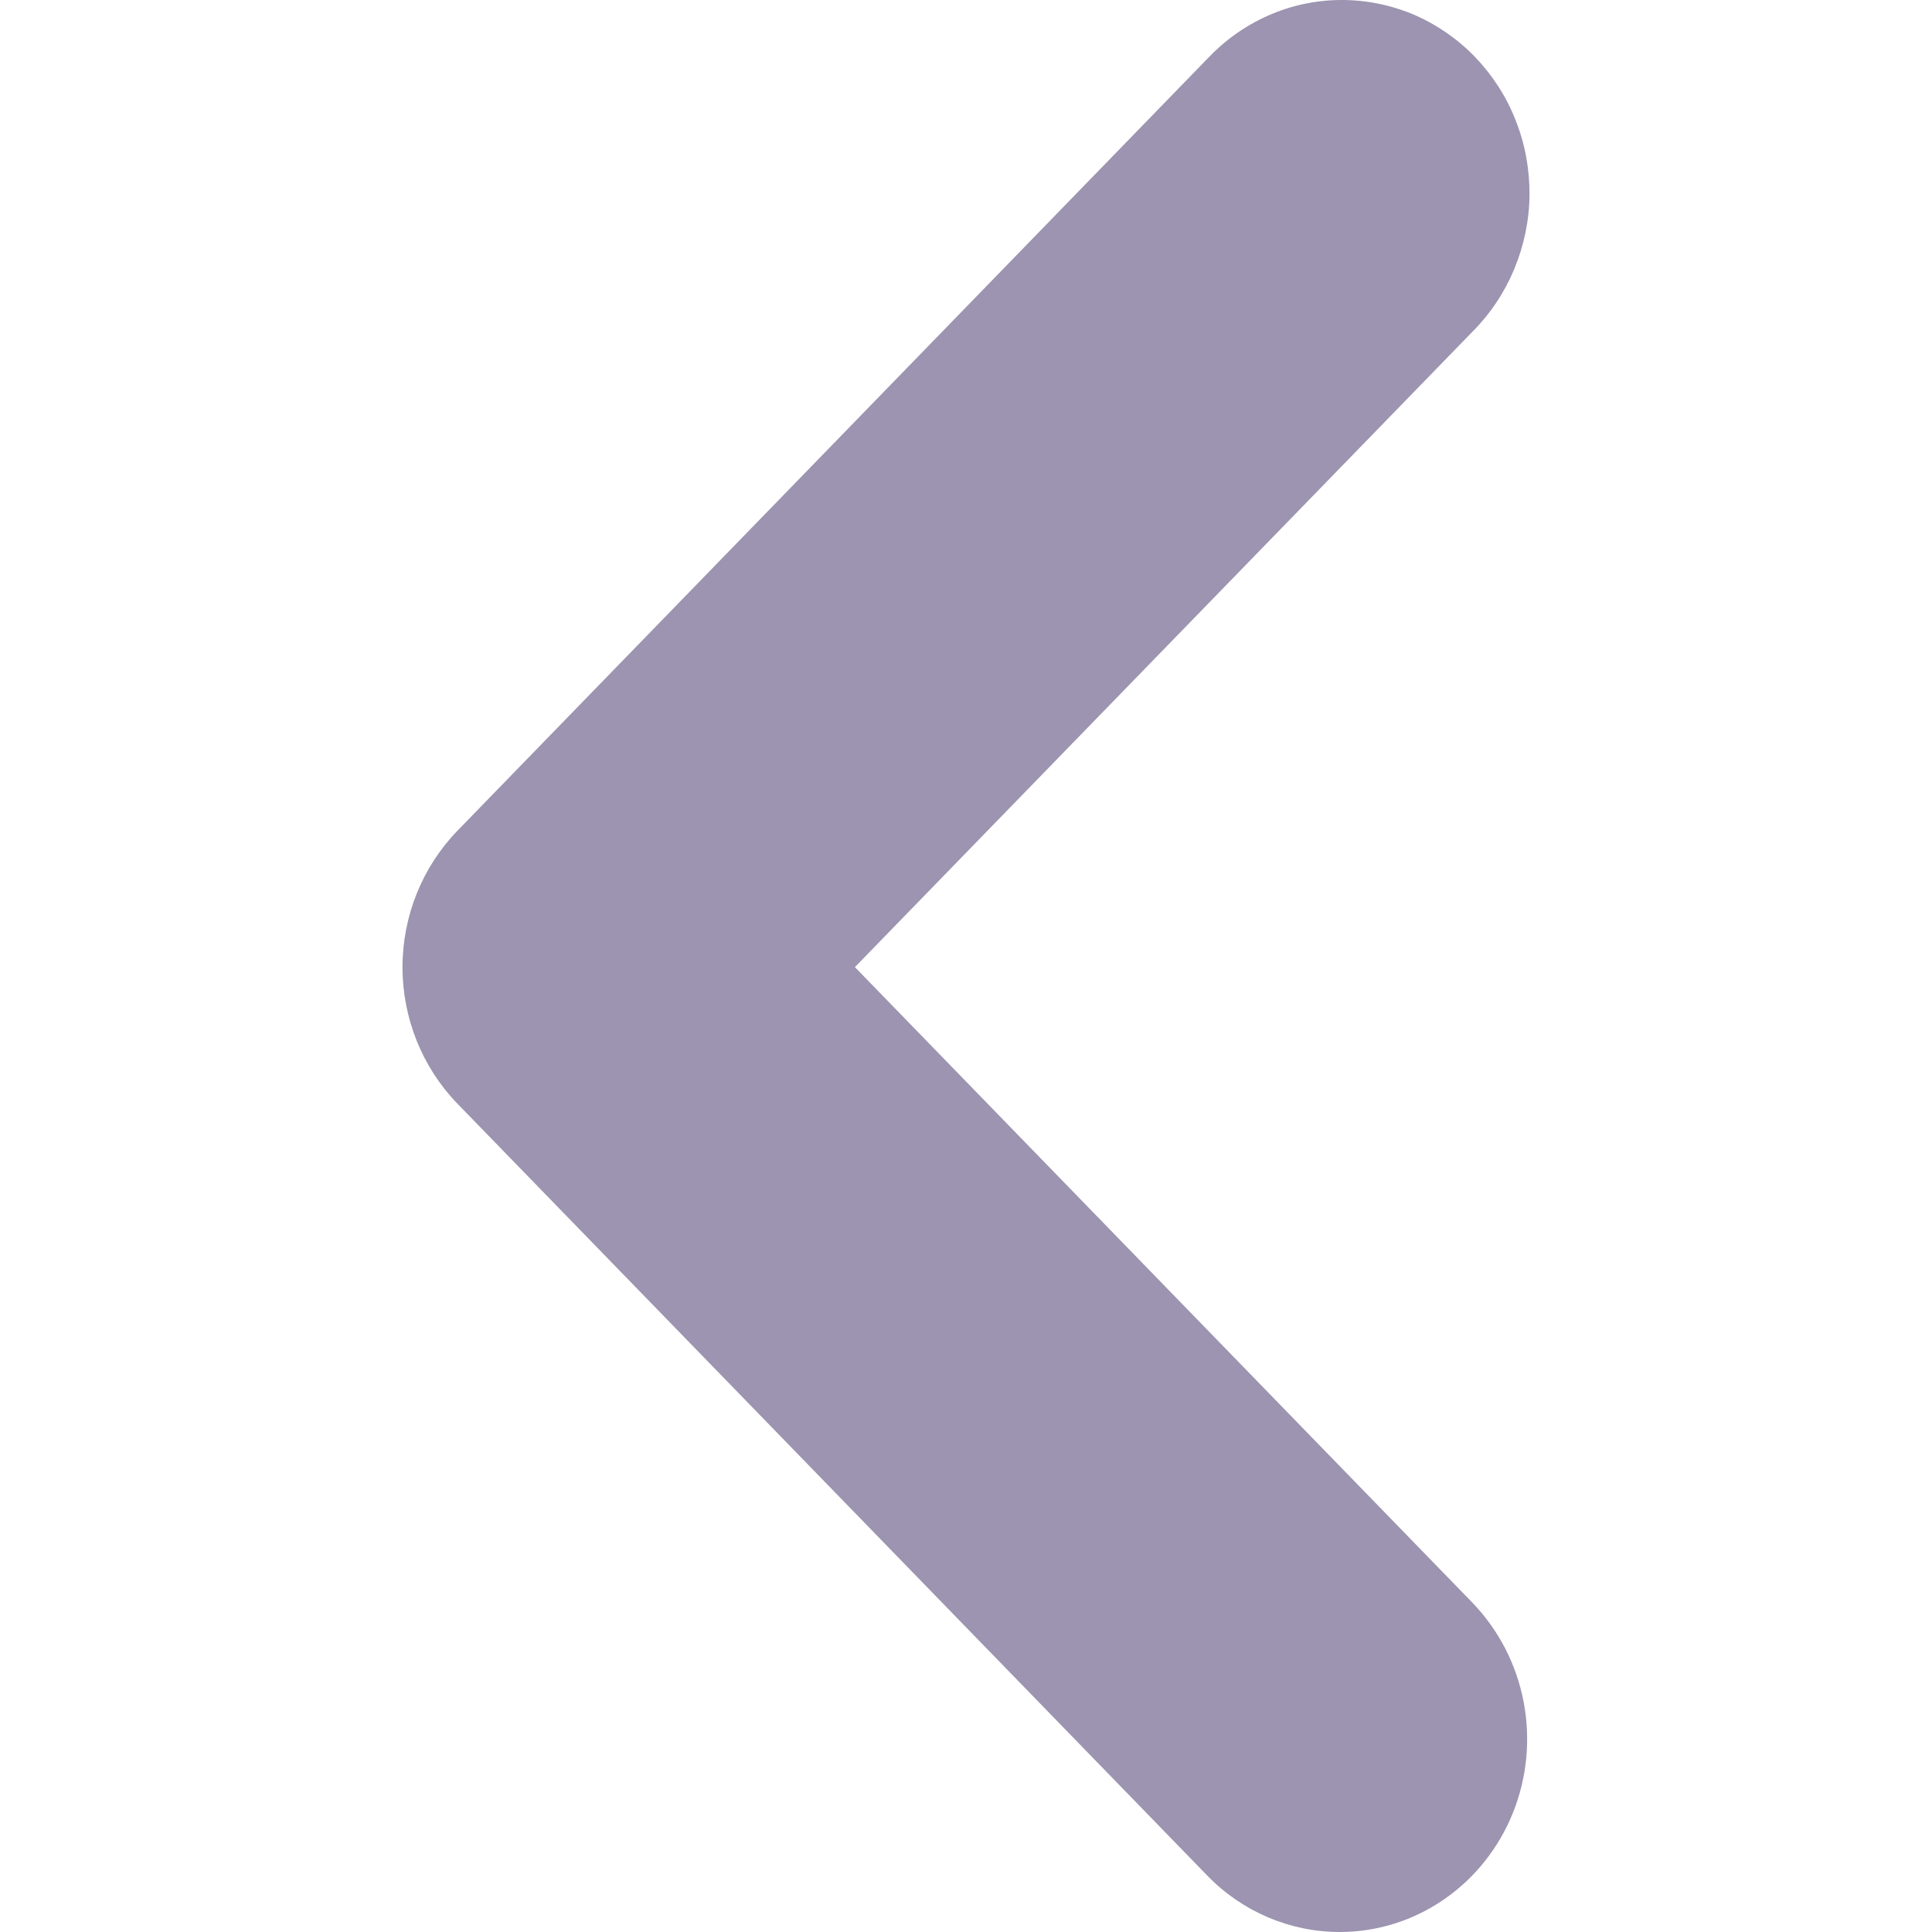 <svg width="12" height="12" viewBox="0 0 12 12" fill="none" xmlns="http://www.w3.org/2000/svg">
<g id="chevron-left">
<path id="Vector" d="M8.321 12C8.013 12 7.716 11.874 7.498 11.649L2.841 6.855C2.623 6.63 2.5 6.325 2.5 6.007C2.5 5.69 2.623 5.385 2.841 5.16L7.498 0.366C7.606 0.251 7.734 0.16 7.876 0.097C8.018 0.034 8.171 0.001 8.326 4.52529e-05C8.48 -0.001 8.633 0.029 8.777 0.089C8.92 0.15 9.05 0.239 9.159 0.351C9.268 0.464 9.355 0.597 9.413 0.745C9.472 0.892 9.501 1.05 9.5 1.209C9.499 1.368 9.466 1.525 9.405 1.672C9.344 1.818 9.256 1.95 9.145 2.061L5.31 6.007L9.145 9.954C9.307 10.122 9.418 10.335 9.463 10.568C9.508 10.8 9.485 11.041 9.397 11.26C9.309 11.479 9.16 11.666 8.968 11.798C8.777 11.93 8.552 12 8.321 12Z" fill="#9C94B0"/>
</g>
</svg>
